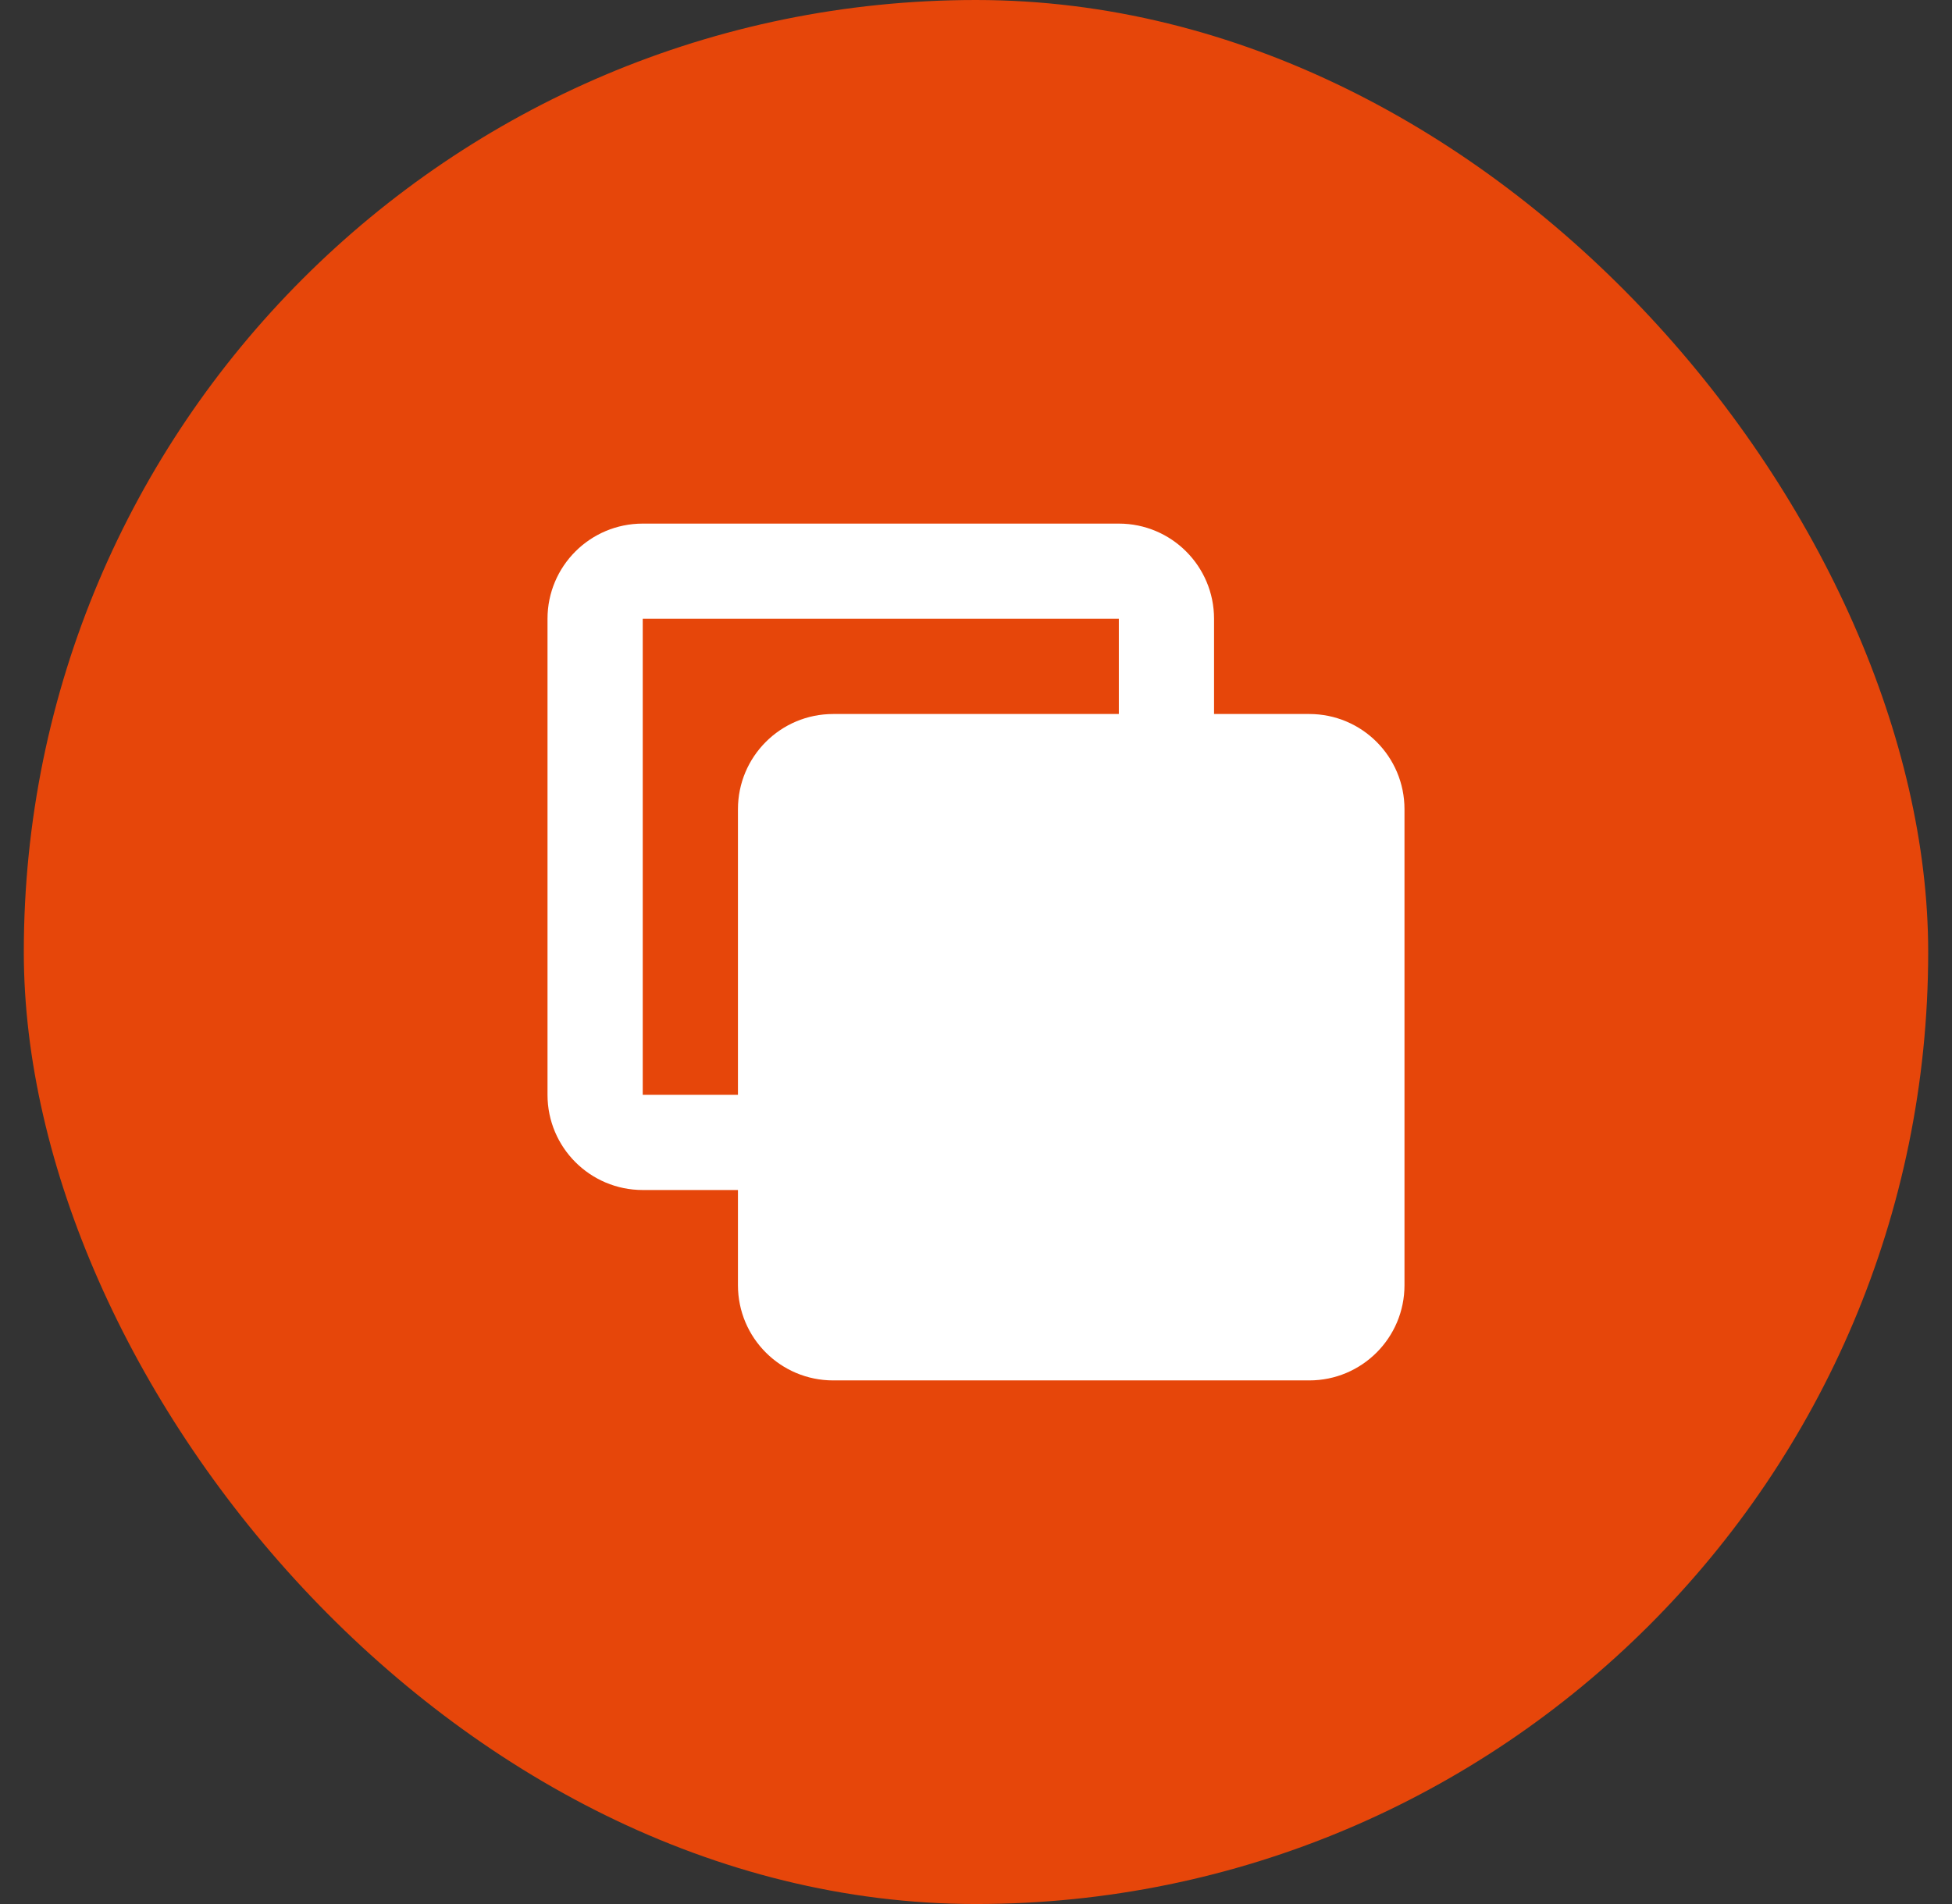 <svg width="41" height="40" viewBox="0 0 41 40" fill="none" xmlns="http://www.w3.org/2000/svg">
<rect x="0" y="0" width="41" height="40" fill="#333333" stroke="none"/>
<rect x="0.5" width="40" height="40" rx="20" fill="#E6460A"/>
<path fill-rule="evenodd" clip-rule="evenodd" d="M27.5 29C28.605 29 29.5 28.105 29.5 27V17C29.5 15.895 28.605 15 27.5 15H25.5V13C25.5 11.895 24.605 11 23.5 11L13.5 11C12.395 11 11.5 11.895 11.5 13L11.5 23C11.5 24.105 12.395 25 13.5 25H15.5V27C15.5 28.105 16.395 29 17.5 29H27.5ZM23.5 15L17.5 15C16.395 15 15.5 15.895 15.5 17L15.5 23H13.5L13.5 13L23.5 13V15Z" fill="white"/>
</svg>
